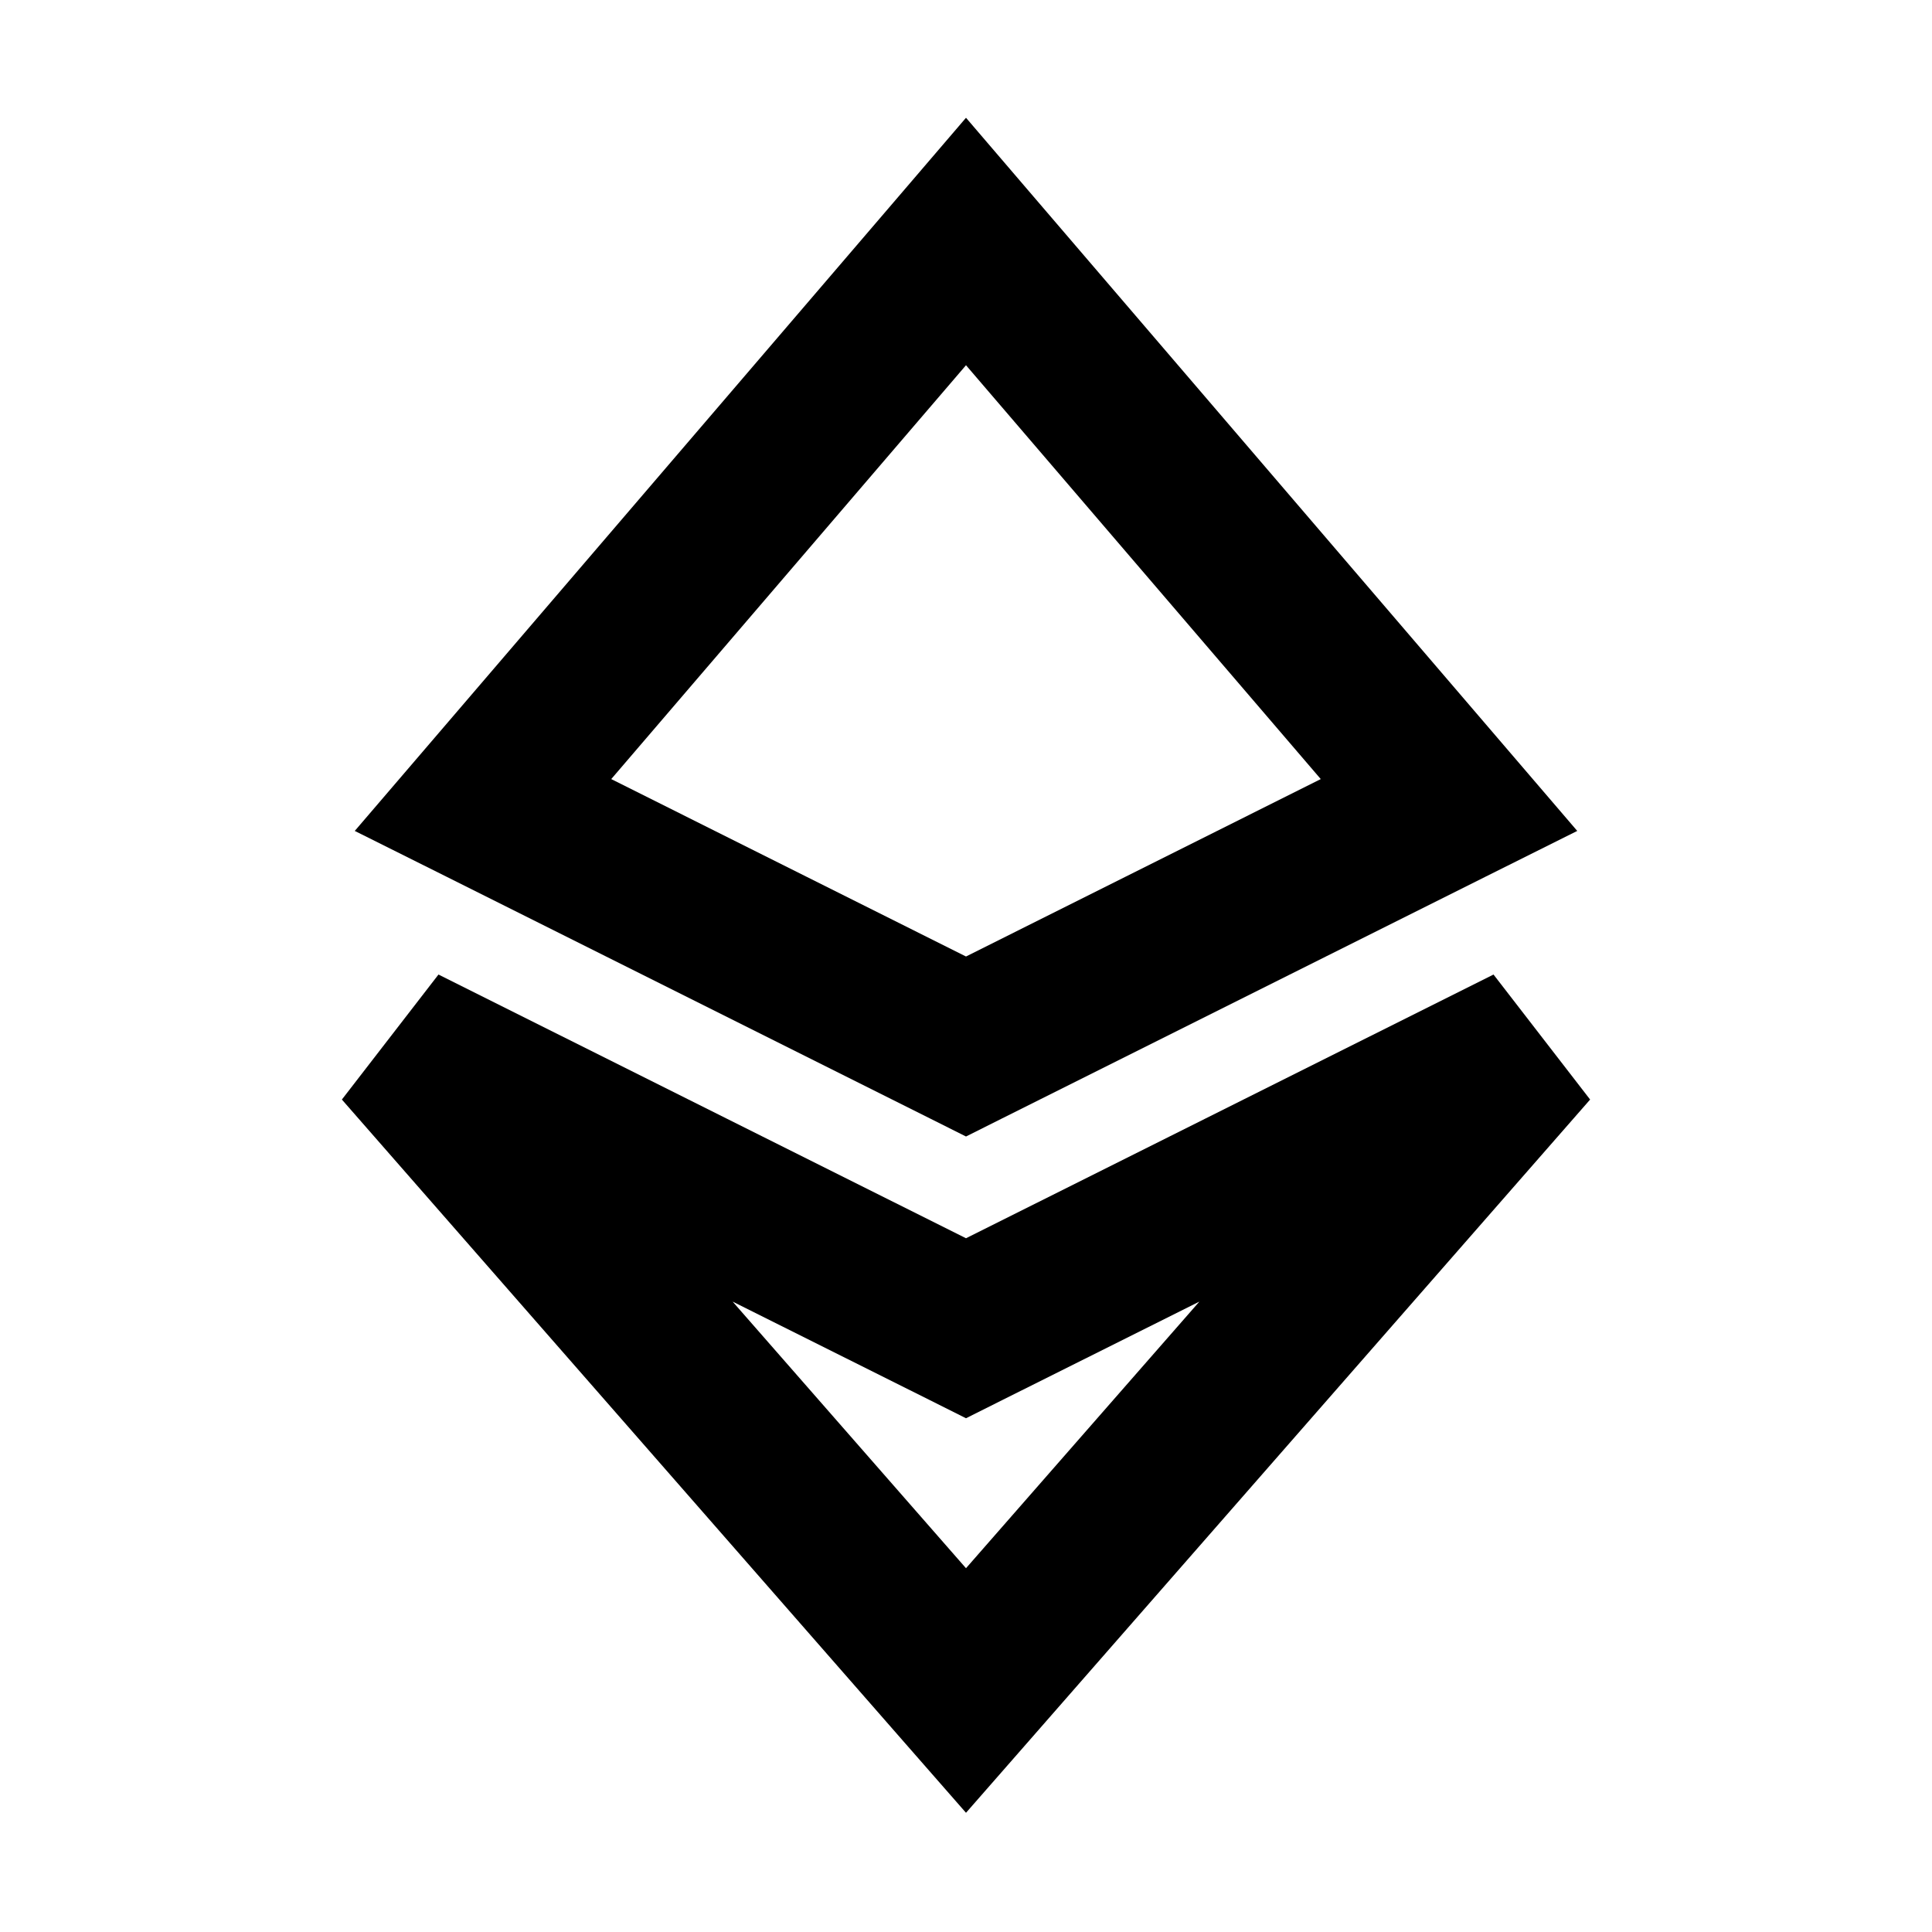 <svg width="24" height="24" viewBox="0 0 24 24" fill="none" xmlns="http://www.w3.org/2000/svg">
<path fill-rule="evenodd" clip-rule="evenodd" d="M12.759 2.349L12 1.463L11.241 2.349L5.241 9.349L4.407 10.322L5.553 10.894L11.553 13.894L12 14.118L12.447 13.894L18.447 10.894L19.593 10.322L18.759 9.349L12.759 2.349ZM12 11.882L7.593 9.678L12 4.537L16.407 9.678L12 11.882ZM5.447 12.106L4.247 13.659L11.247 21.659L12 22.519L12.753 21.659L19.753 13.659L18.553 12.106L12 15.382L5.447 12.106ZM12 19.481L9.101 16.169L11.553 17.394L12 17.618L12.447 17.394L14.899 16.169L12 19.481Z" fill="black"/>
</svg>
